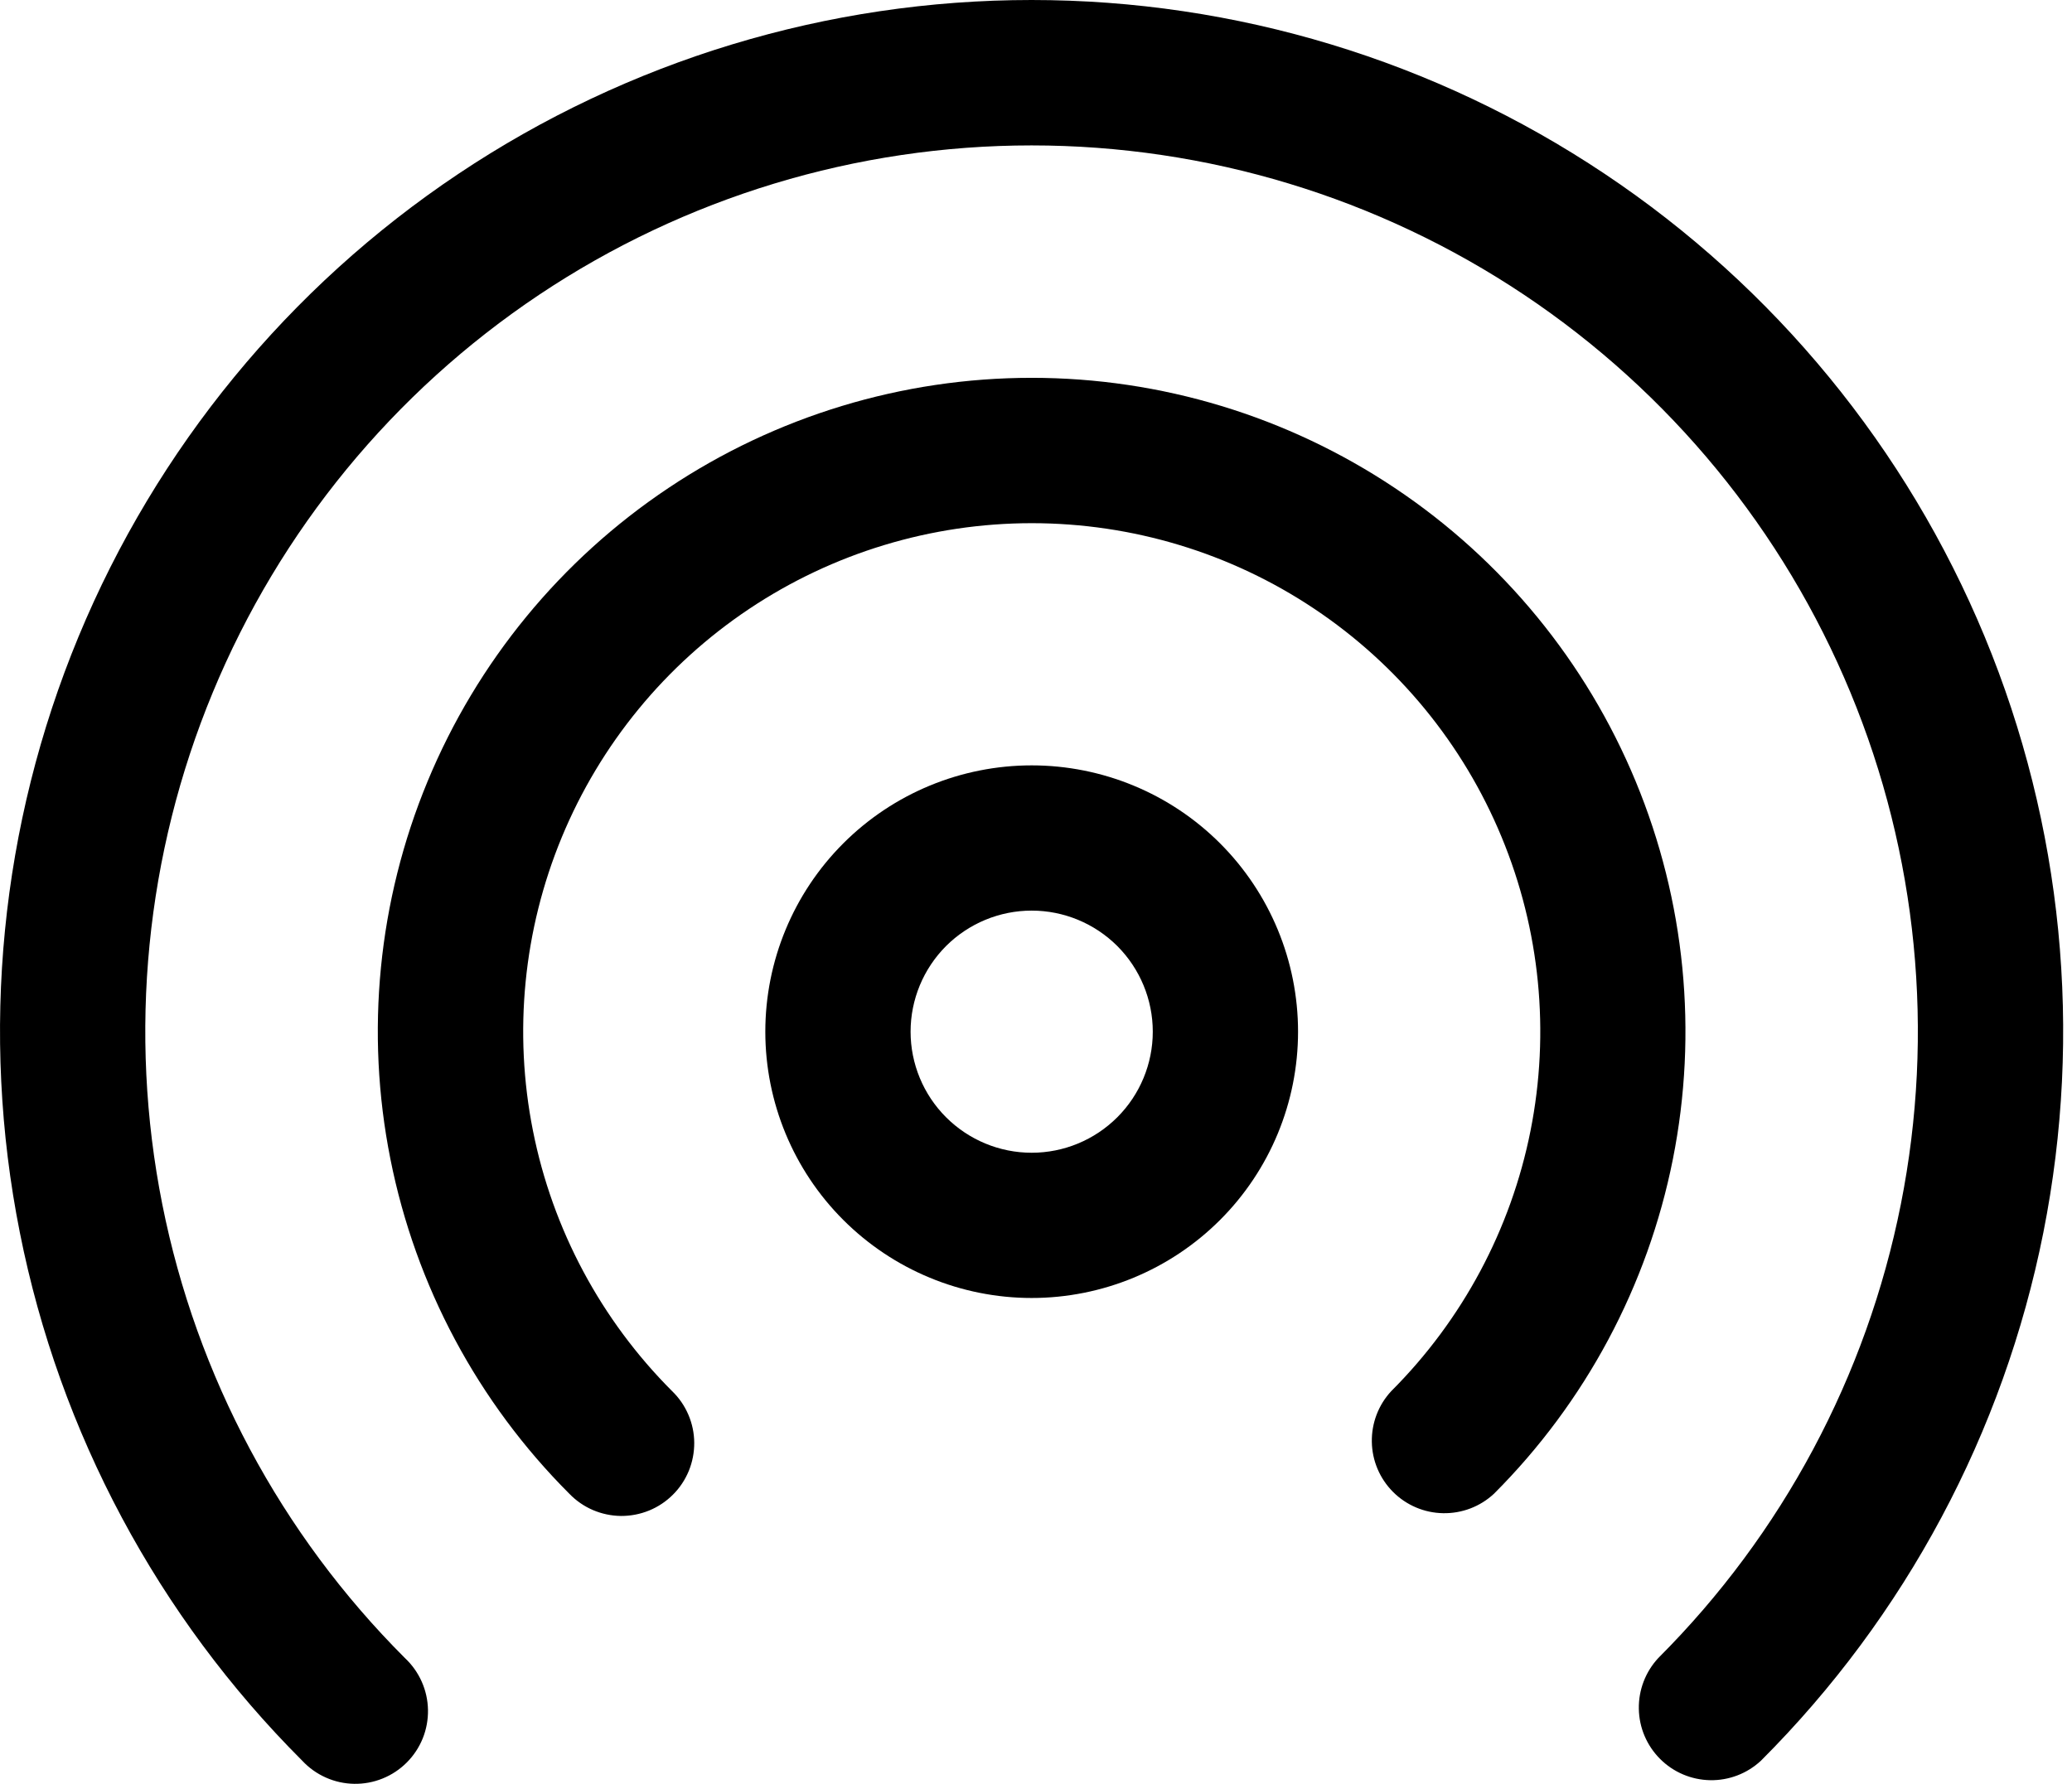 <svg width="36" height="31" viewBox="0 0 36 31" fill="none" xmlns="http://www.w3.org/2000/svg">
<path fill-rule="evenodd" clip-rule="evenodd" d="M17.925 15.825C17.367 15.825 16.832 16.047 16.437 16.441C16.043 16.836 15.821 17.371 15.821 17.929C15.821 18.487 16.043 19.022 16.437 19.416C16.832 19.811 17.367 20.033 17.925 20.033C18.483 20.033 19.018 19.811 19.413 19.416C19.807 19.022 20.029 18.487 20.029 17.929C20.029 17.371 19.807 16.836 19.413 16.441C19.018 16.047 18.483 15.825 17.925 15.825ZM13.297 17.929C13.297 16.701 13.784 15.524 14.652 14.656C15.52 13.788 16.698 13.301 17.925 13.301C19.152 13.301 20.33 13.788 21.198 14.656C22.066 15.524 22.553 16.701 22.553 17.929C22.553 19.156 22.066 20.334 21.198 21.201C20.33 22.069 19.152 22.557 17.925 22.557C16.698 22.557 15.52 22.069 14.652 21.201C13.784 20.334 13.297 19.156 13.297 17.929Z" fill="black"/>
<path fill-rule="evenodd" clip-rule="evenodd" d="M17.924 9.092C16.177 9.093 14.469 9.611 13.016 10.582C11.563 11.553 10.431 12.932 9.762 14.547C9.094 16.161 8.919 17.938 9.26 19.651C9.6 21.365 10.442 22.939 11.677 24.175C11.798 24.291 11.894 24.431 11.96 24.585C12.026 24.739 12.061 24.904 12.062 25.072C12.063 25.24 12.031 25.406 11.968 25.561C11.904 25.716 11.811 25.857 11.692 25.975C11.573 26.094 11.432 26.188 11.277 26.251C11.122 26.314 10.956 26.346 10.788 26.345C10.621 26.343 10.455 26.308 10.301 26.242C10.147 26.176 10.008 26.079 9.892 25.959C8.303 24.37 7.221 22.346 6.783 20.142C6.344 17.939 6.569 15.655 7.429 13.579C8.289 11.503 9.745 9.729 11.613 8.481C13.481 7.233 15.678 6.566 17.924 6.566C20.171 6.566 22.367 7.233 24.235 8.481C26.104 9.729 27.56 11.503 28.419 13.579C29.279 15.655 29.504 17.939 29.066 20.142C28.628 22.346 27.546 24.37 25.957 25.959C25.718 26.182 25.401 26.303 25.074 26.297C24.747 26.292 24.435 26.159 24.204 25.928C23.973 25.697 23.84 25.385 23.835 25.058C23.829 24.731 23.95 24.414 24.173 24.175C25.409 22.939 26.251 21.365 26.592 19.651C26.933 17.936 26.758 16.159 26.089 14.545C25.421 12.93 24.288 11.55 22.834 10.579C21.381 9.608 19.672 9.092 17.924 9.092Z" fill="black"/>
<path fill-rule="evenodd" clip-rule="evenodd" d="M17.923 2.527C14.878 2.527 11.901 3.43 9.368 5.122C6.836 6.814 4.862 9.219 3.697 12.033C2.531 14.847 2.226 17.943 2.82 20.93C3.415 23.917 4.881 26.661 7.035 28.814C7.159 28.93 7.258 29.069 7.327 29.224C7.396 29.379 7.433 29.546 7.436 29.715C7.439 29.885 7.408 30.053 7.345 30.21C7.281 30.368 7.187 30.51 7.067 30.63C6.947 30.75 6.804 30.845 6.647 30.908C6.49 30.972 6.321 31.003 6.152 31C5.982 30.997 5.815 30.96 5.661 30.891C5.506 30.822 5.366 30.722 5.251 30.598C2.744 28.092 1.036 24.898 0.345 21.421C-0.347 17.944 0.008 14.34 1.364 11.065C2.721 7.79 5.018 4.99 7.965 3.021C10.913 1.051 14.378 0 17.923 0C21.468 0 24.934 1.051 27.881 3.021C30.829 4.99 33.126 7.79 34.483 11.065C35.839 14.34 36.194 17.944 35.502 21.421C34.81 24.898 33.103 28.092 30.596 30.598C30.357 30.821 30.04 30.943 29.713 30.937C29.386 30.931 29.074 30.799 28.843 30.567C28.612 30.336 28.479 30.024 28.474 29.697C28.468 29.37 28.589 29.054 28.812 28.814C30.966 26.661 32.432 23.917 33.026 20.93C33.62 17.943 33.316 14.847 32.15 12.033C30.985 9.219 29.011 6.814 26.479 5.122C23.946 3.43 20.969 2.527 17.923 2.527Z" fill="black"/>
</svg>
